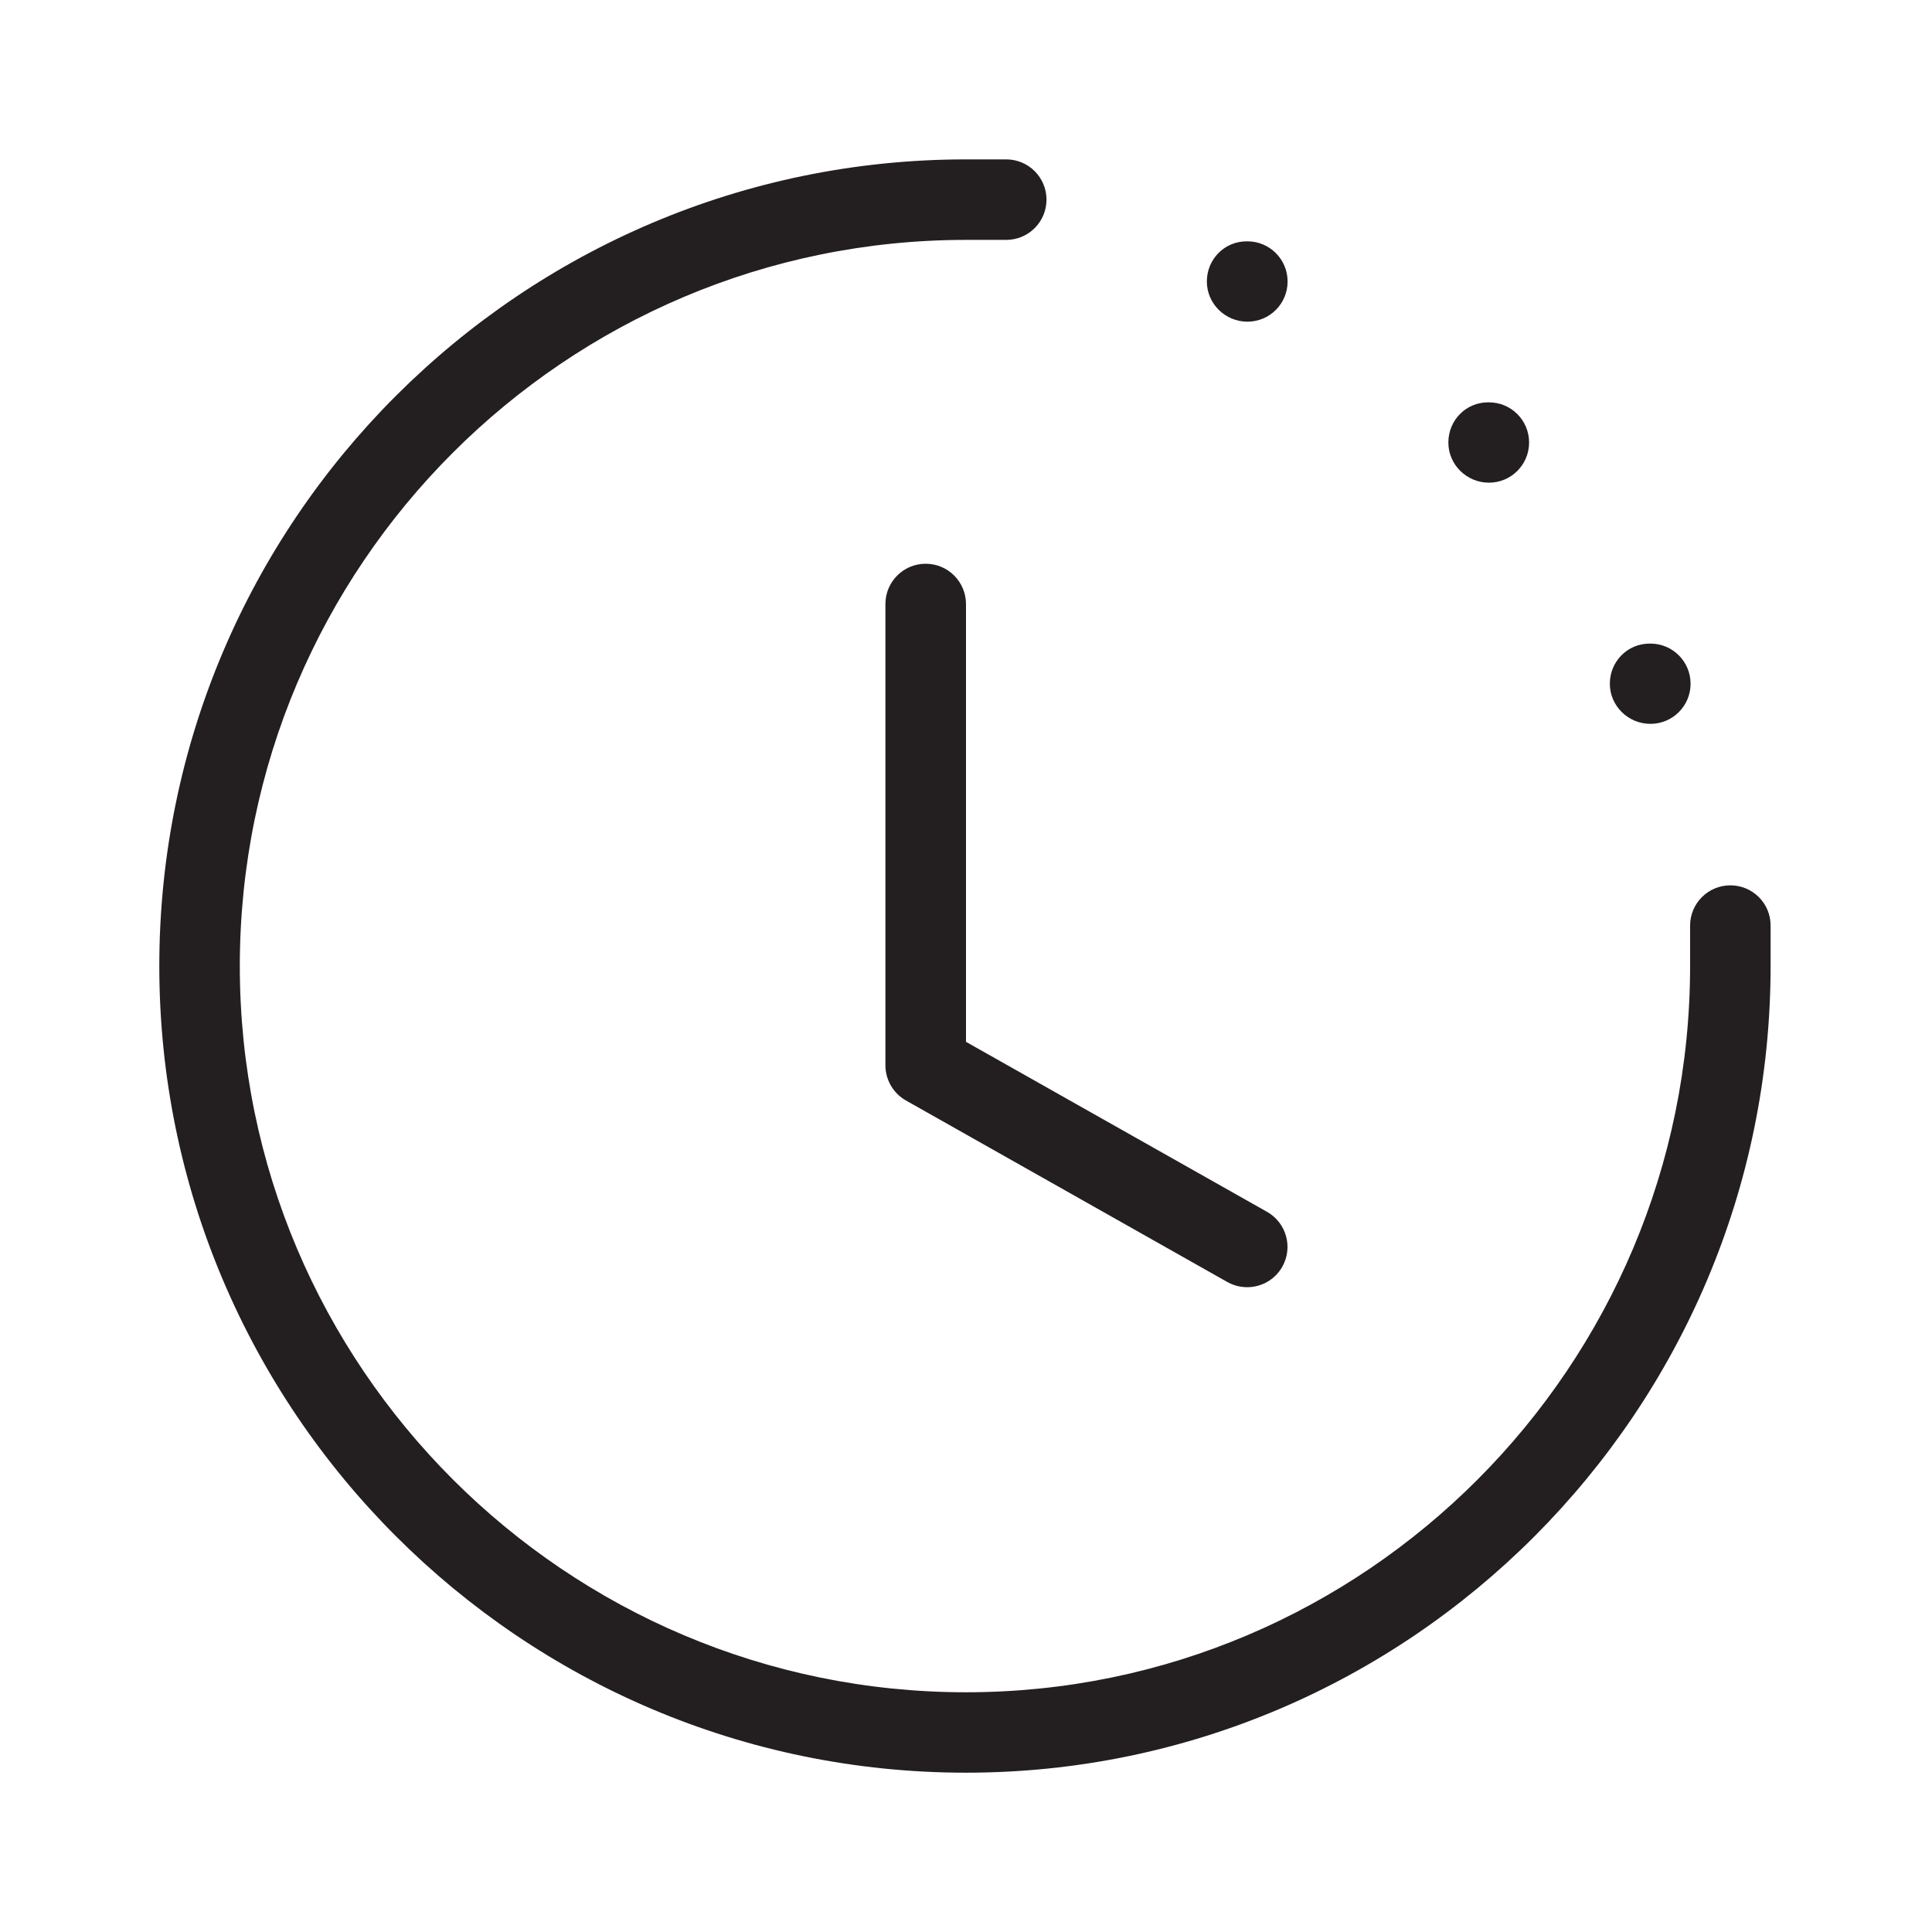 <?xml version="1.0" encoding="utf-8"?>
<!-- Generator: Adobe Illustrator 22.0.1, SVG Export Plug-In . SVG Version: 6.00 Build 0)  -->
<svg version="1.1" id="Layer_1" xmlns="http://www.w3.org/2000/svg" xmlns:xlink="http://www.w3.org/1999/xlink" x="0px" y="0px"
	 viewBox="0 0 24 24" style="enable-background:new 0 0 24 24;" xml:space="preserve">
<style type="text/css">
	.st0{fill:#221A1C;}
	.st1{fill:#231F20;}
</style>
<path class="st1" d="M21.995,11.497v0.503c0,5.525-4.483,10.021-9.995,10.021
	c-5.525,0-10.021-4.495-10.021-10.021S6.475,1.98,12,1.98h0.5c0.276,0,0.5,0.224,0.5,0.5
	s-0.224,0.5-0.5,0.5h-0.5c-4.974,0-9.021,4.046-9.021,9.021s4.047,9.021,9.021,9.021
	c4.96,0,8.995-4.046,8.995-9.021v-0.503c0-0.276,0.224-0.5,0.5-0.5S21.995,11.22,21.995,11.497z
	 M11.499,7.003c-0.276,0-0.5,0.224-0.5,0.5v5.731c0,0.18,0.097,0.347,0.254,0.436l3.994,2.256
	c0.078,0.043,0.162,0.064,0.246,0.064c0.174,0,0.344-0.091,0.436-0.254
	c0.136-0.241,0.051-0.546-0.189-0.682l-3.74-2.112V7.503C11.999,7.227,11.776,7.003,11.499,7.003z
	 M15.496,3.996c0.276,0,0.499-0.223,0.499-0.499s-0.223-0.499-0.499-0.499h-0.01
	c-0.276,0-0.494,0.223-0.494,0.499S15.22,3.996,15.496,3.996z M18.496,5.996
	c0.276,0,0.499-0.223,0.499-0.499s-0.223-0.499-0.499-0.499h-0.01c-0.276,0-0.494,0.223-0.494,0.499
	S18.22,5.996,18.496,5.996z M20.502,8.992c0.276,0,0.499-0.223,0.499-0.498
	c0-0.276-0.223-0.499-0.499-0.499h-0.01c-0.276,0-0.494,0.223-0.494,0.499
	C19.998,8.769,20.226,8.992,20.502,8.992z"/>
</svg>
